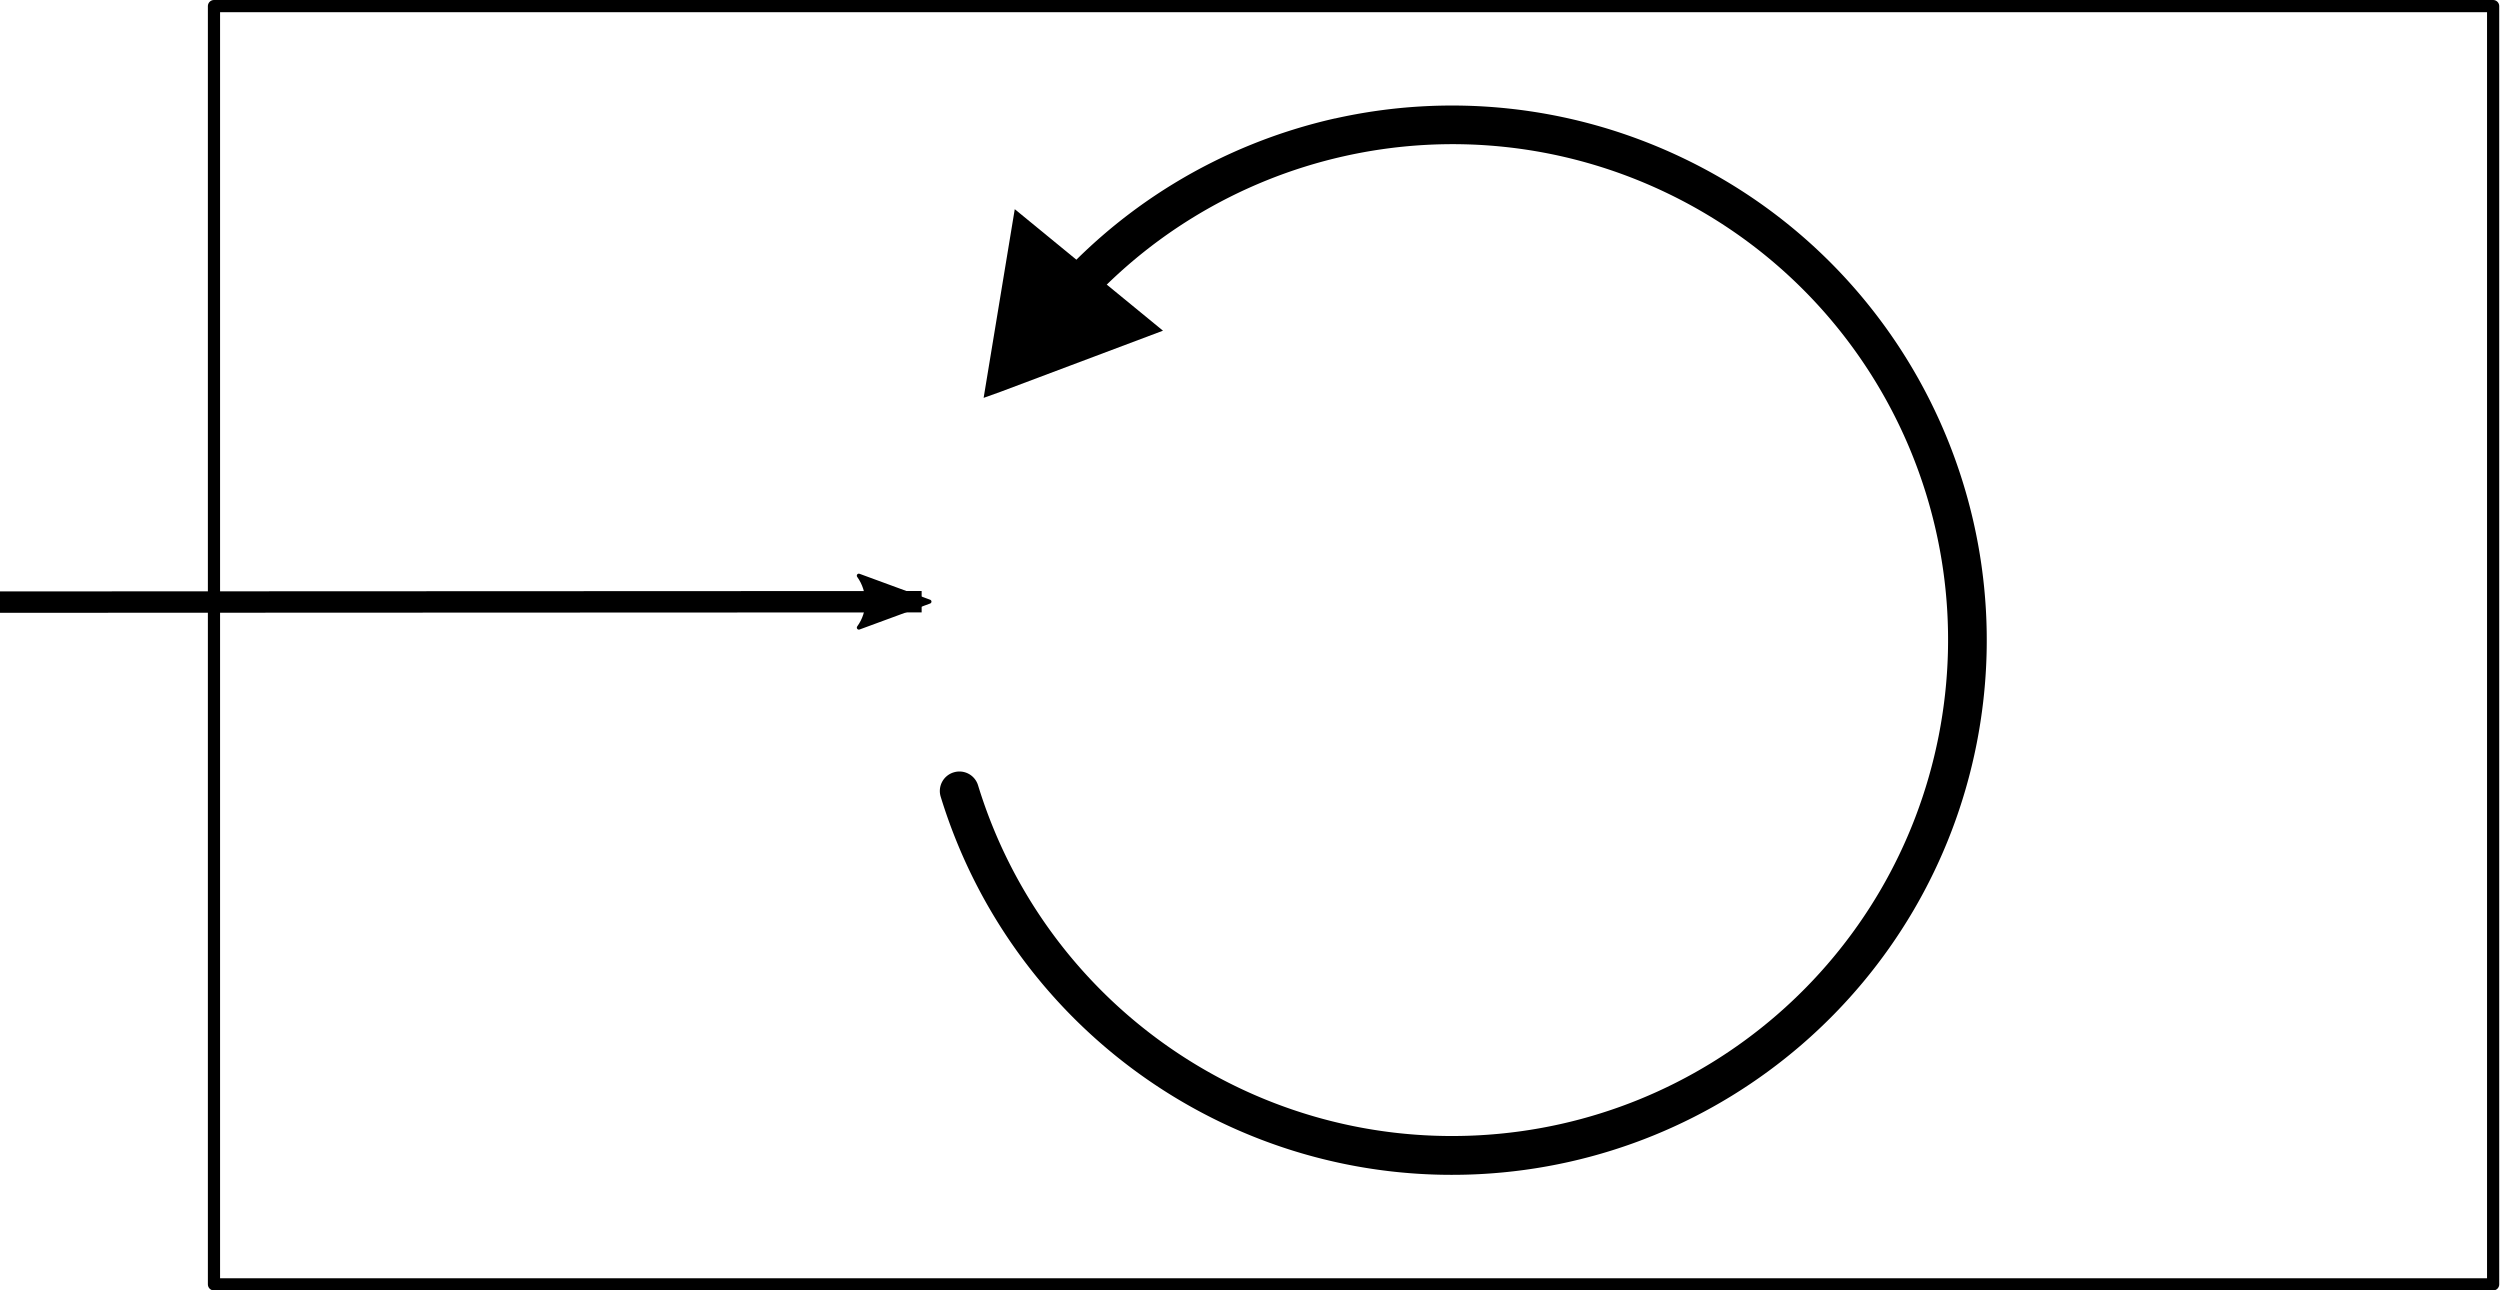 <?xml version="1.0" encoding="UTF-8"?>
<!-- Created with Inkscape (http://www.inkscape.org/) -->
<svg width="19.278mm" height="9.951mm" version="1.1" viewBox="0 0 19.278 9.951" xmlns="http://www.w3.org/2000/svg">
 <defs>
  <marker id="Arrow2Lend" overflow="visible" orient="auto">
   <path transform="matrix(-1.1,0,0,-1.1,-1.1,0)" d="m8.719 4.034-10.926-4.018 10.926-4.018c-1.746 2.372-1.735 5.617-6e-7 8.035z" fill="context-stroke" fill-rule="evenodd" stroke="context-stroke" stroke-linejoin="round" stroke-width=".625"/>
  </marker>
 </defs>
 <g transform="translate(-118.48 -97.787)">
  <g>
   <g transform="translate(.835 -33.53)">
    <path d="m127.94 132.23c-0.874 0.197-1.684 0.676-2.283 1.406a0.15 0.15 0 0 0 0.021 0.213 0.15 0.15 0 0 0 0.211-0.021c1.112-1.355 3.002-1.782 4.588-1.033 1.586 0.749 2.457 2.479 2.117 4.199-0.34 1.72-1.804 2.988-3.555 3.078-1.751 0.09-3.338-1.023-3.852-2.699a0.15 0.15 0 0 0-0.188-0.1 0.15 0.15 0 0 0-0.1 0.188c0.554 1.807 2.267 3.007 4.154 2.91s3.468-1.465 3.834-3.318c0.366-1.854-0.576-3.721-2.285-4.527-0.854-0.403-1.791-0.491-2.664-0.295z" color="#000000" stroke-linecap="round" stroke-linejoin="bevel"/>
    <g fill-rule="evenodd">
     <path d="m125.33 134.26 0.195-1.183 0.928 0.761z" color="#000000"/>
     <path d="m125.47 132.93-0.24 1.455 0.131-0.047 1.252-0.471zm0.113 0.299 0.713 0.586-0.863 0.324z" color="#000000"/>
    </g>
   </g>
   <rect x="120.13" y="97.834" width="17.575" height="9.857" fill="none" stroke="#000" stroke-linecap="round" stroke-linejoin="round" stroke-width=".094"/>
   <path d="m118.48 102.43 7.107-3e-3" fill="none" marker-end="url(#Arrow2Lend)" stroke="#000" stroke-width=".165"/>
  </g>
 </g>
</svg>
